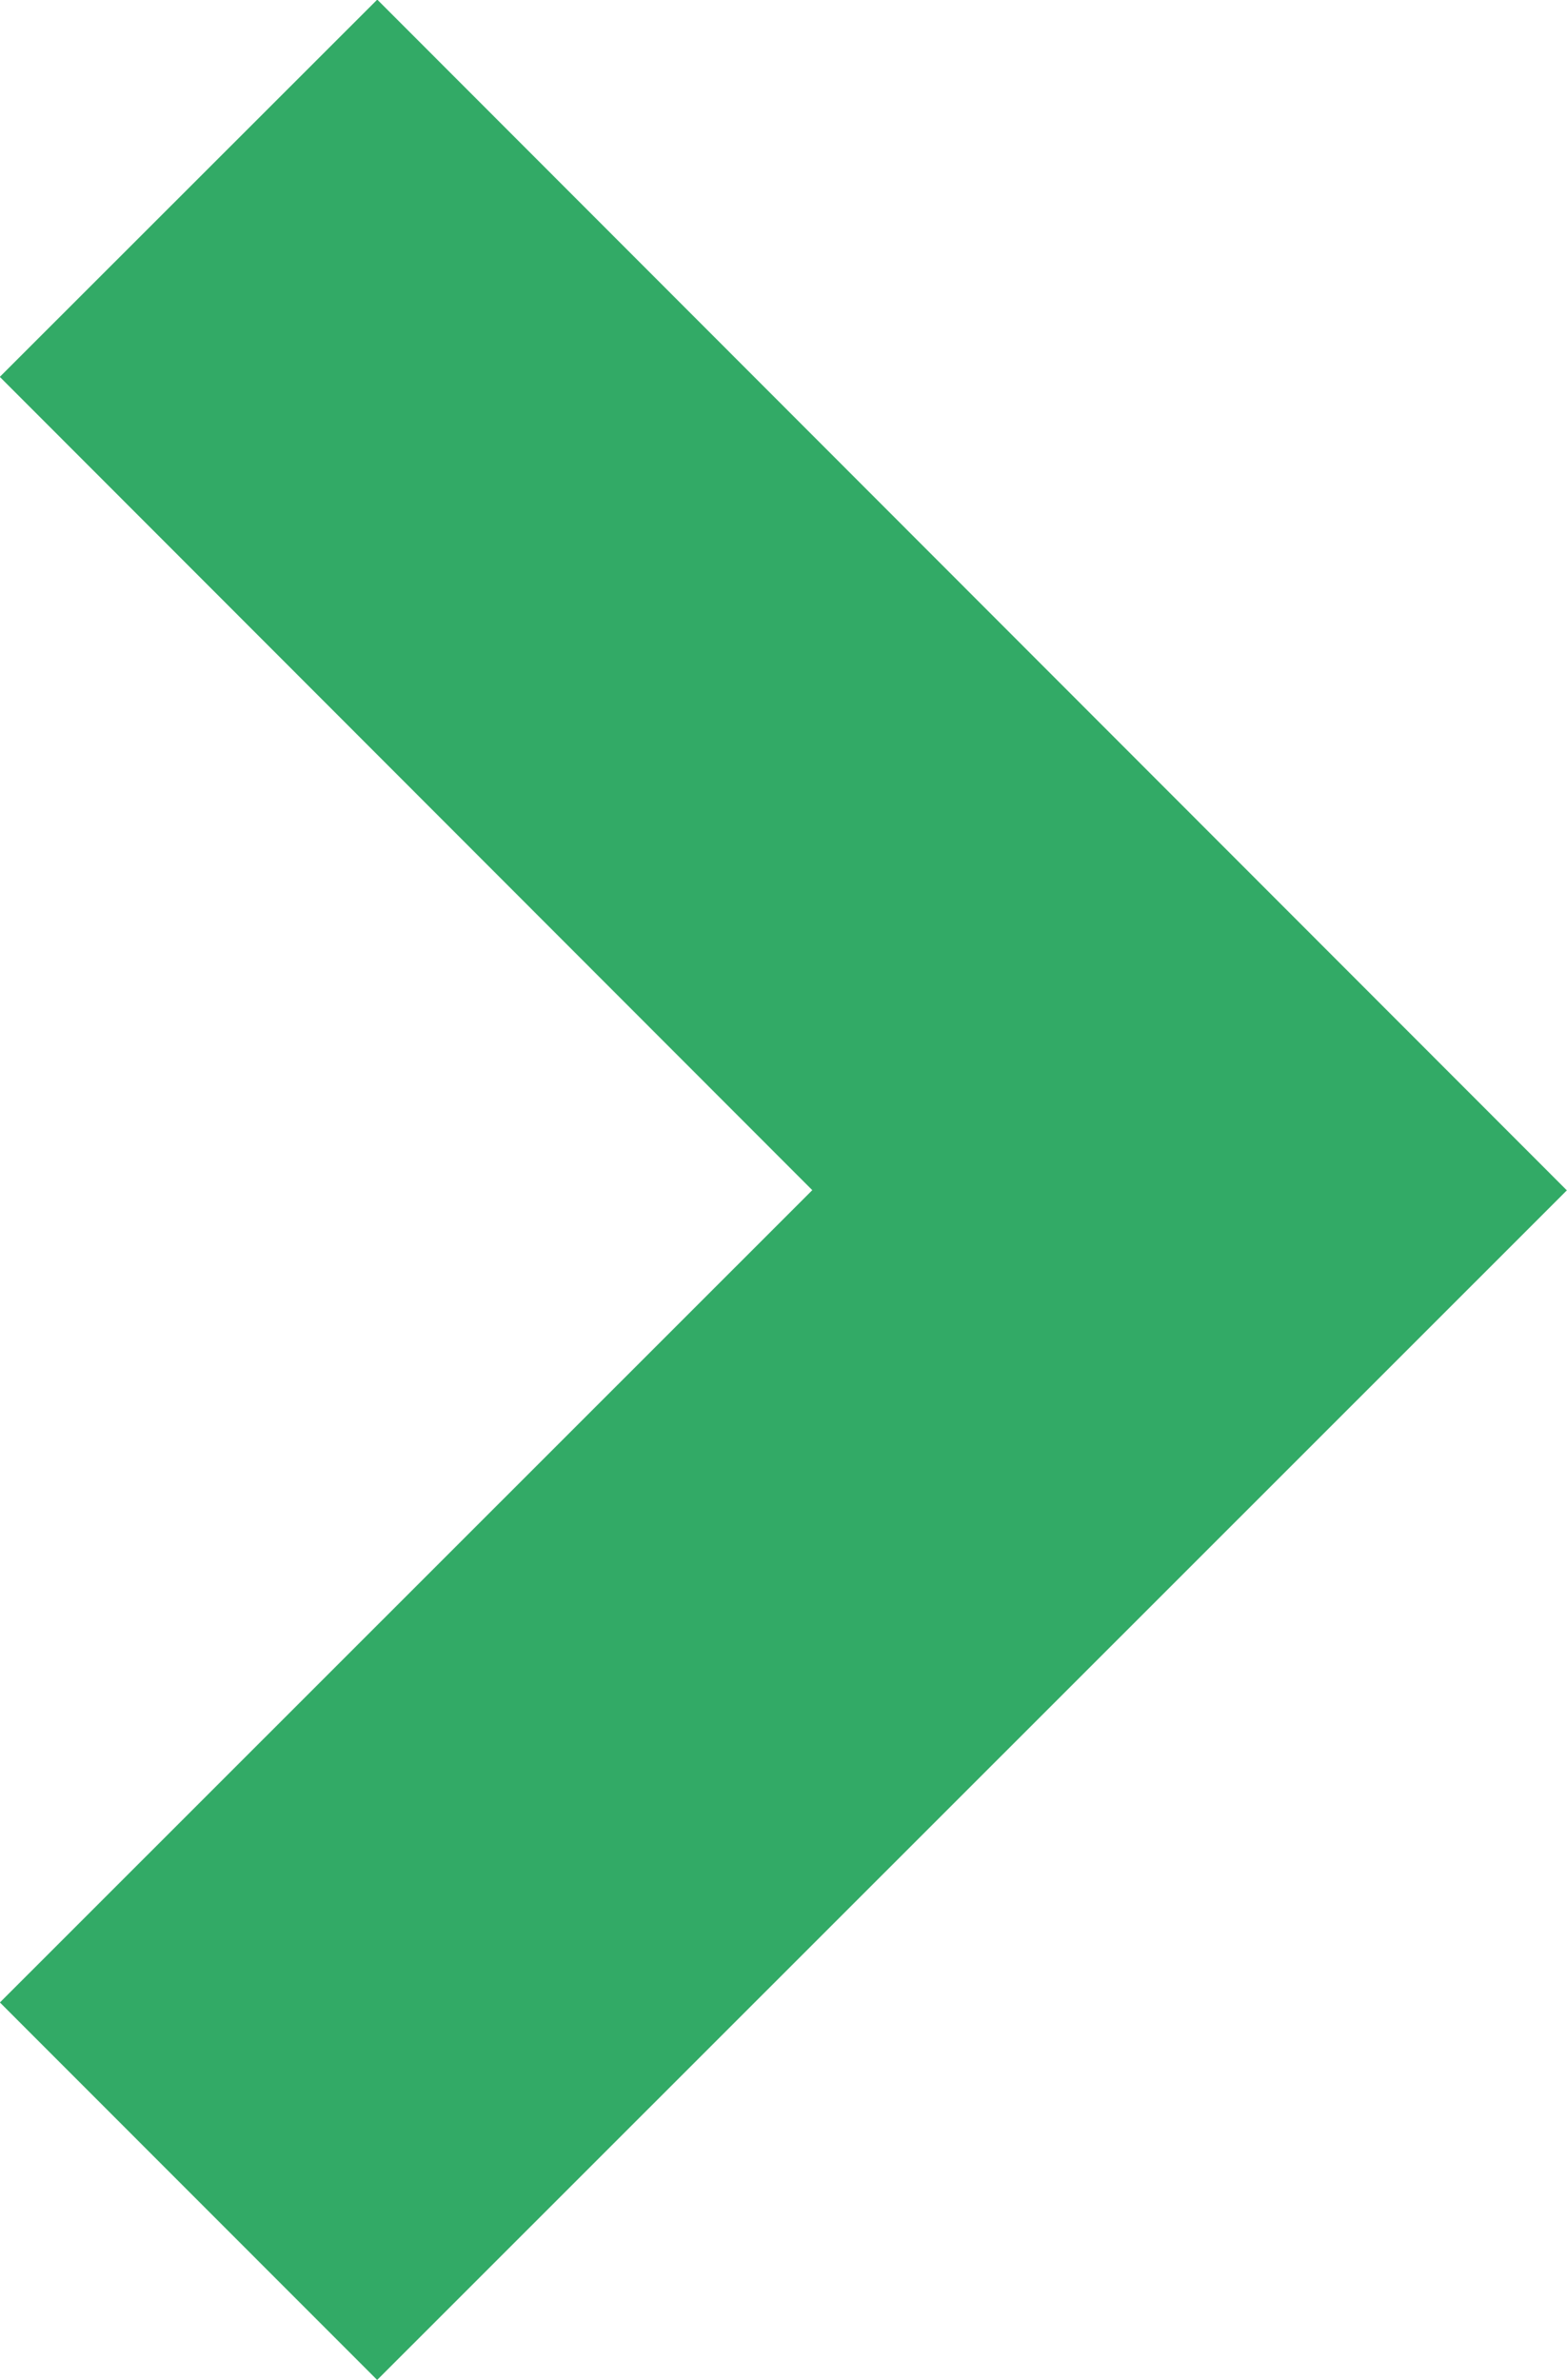 <svg xmlns="http://www.w3.org/2000/svg" width="4.405" height="6.689" viewBox="0 0 4.405 6.689">
  <path id="Path_1000" data-name="Path 1000" d="M22836.869,15933.841l2.816-2.814,2.813,2.814" transform="translate(15934.371 -22836.34) rotate(90)" fill="none" stroke="#32aa66" stroke-width="1.5"/>
</svg>
